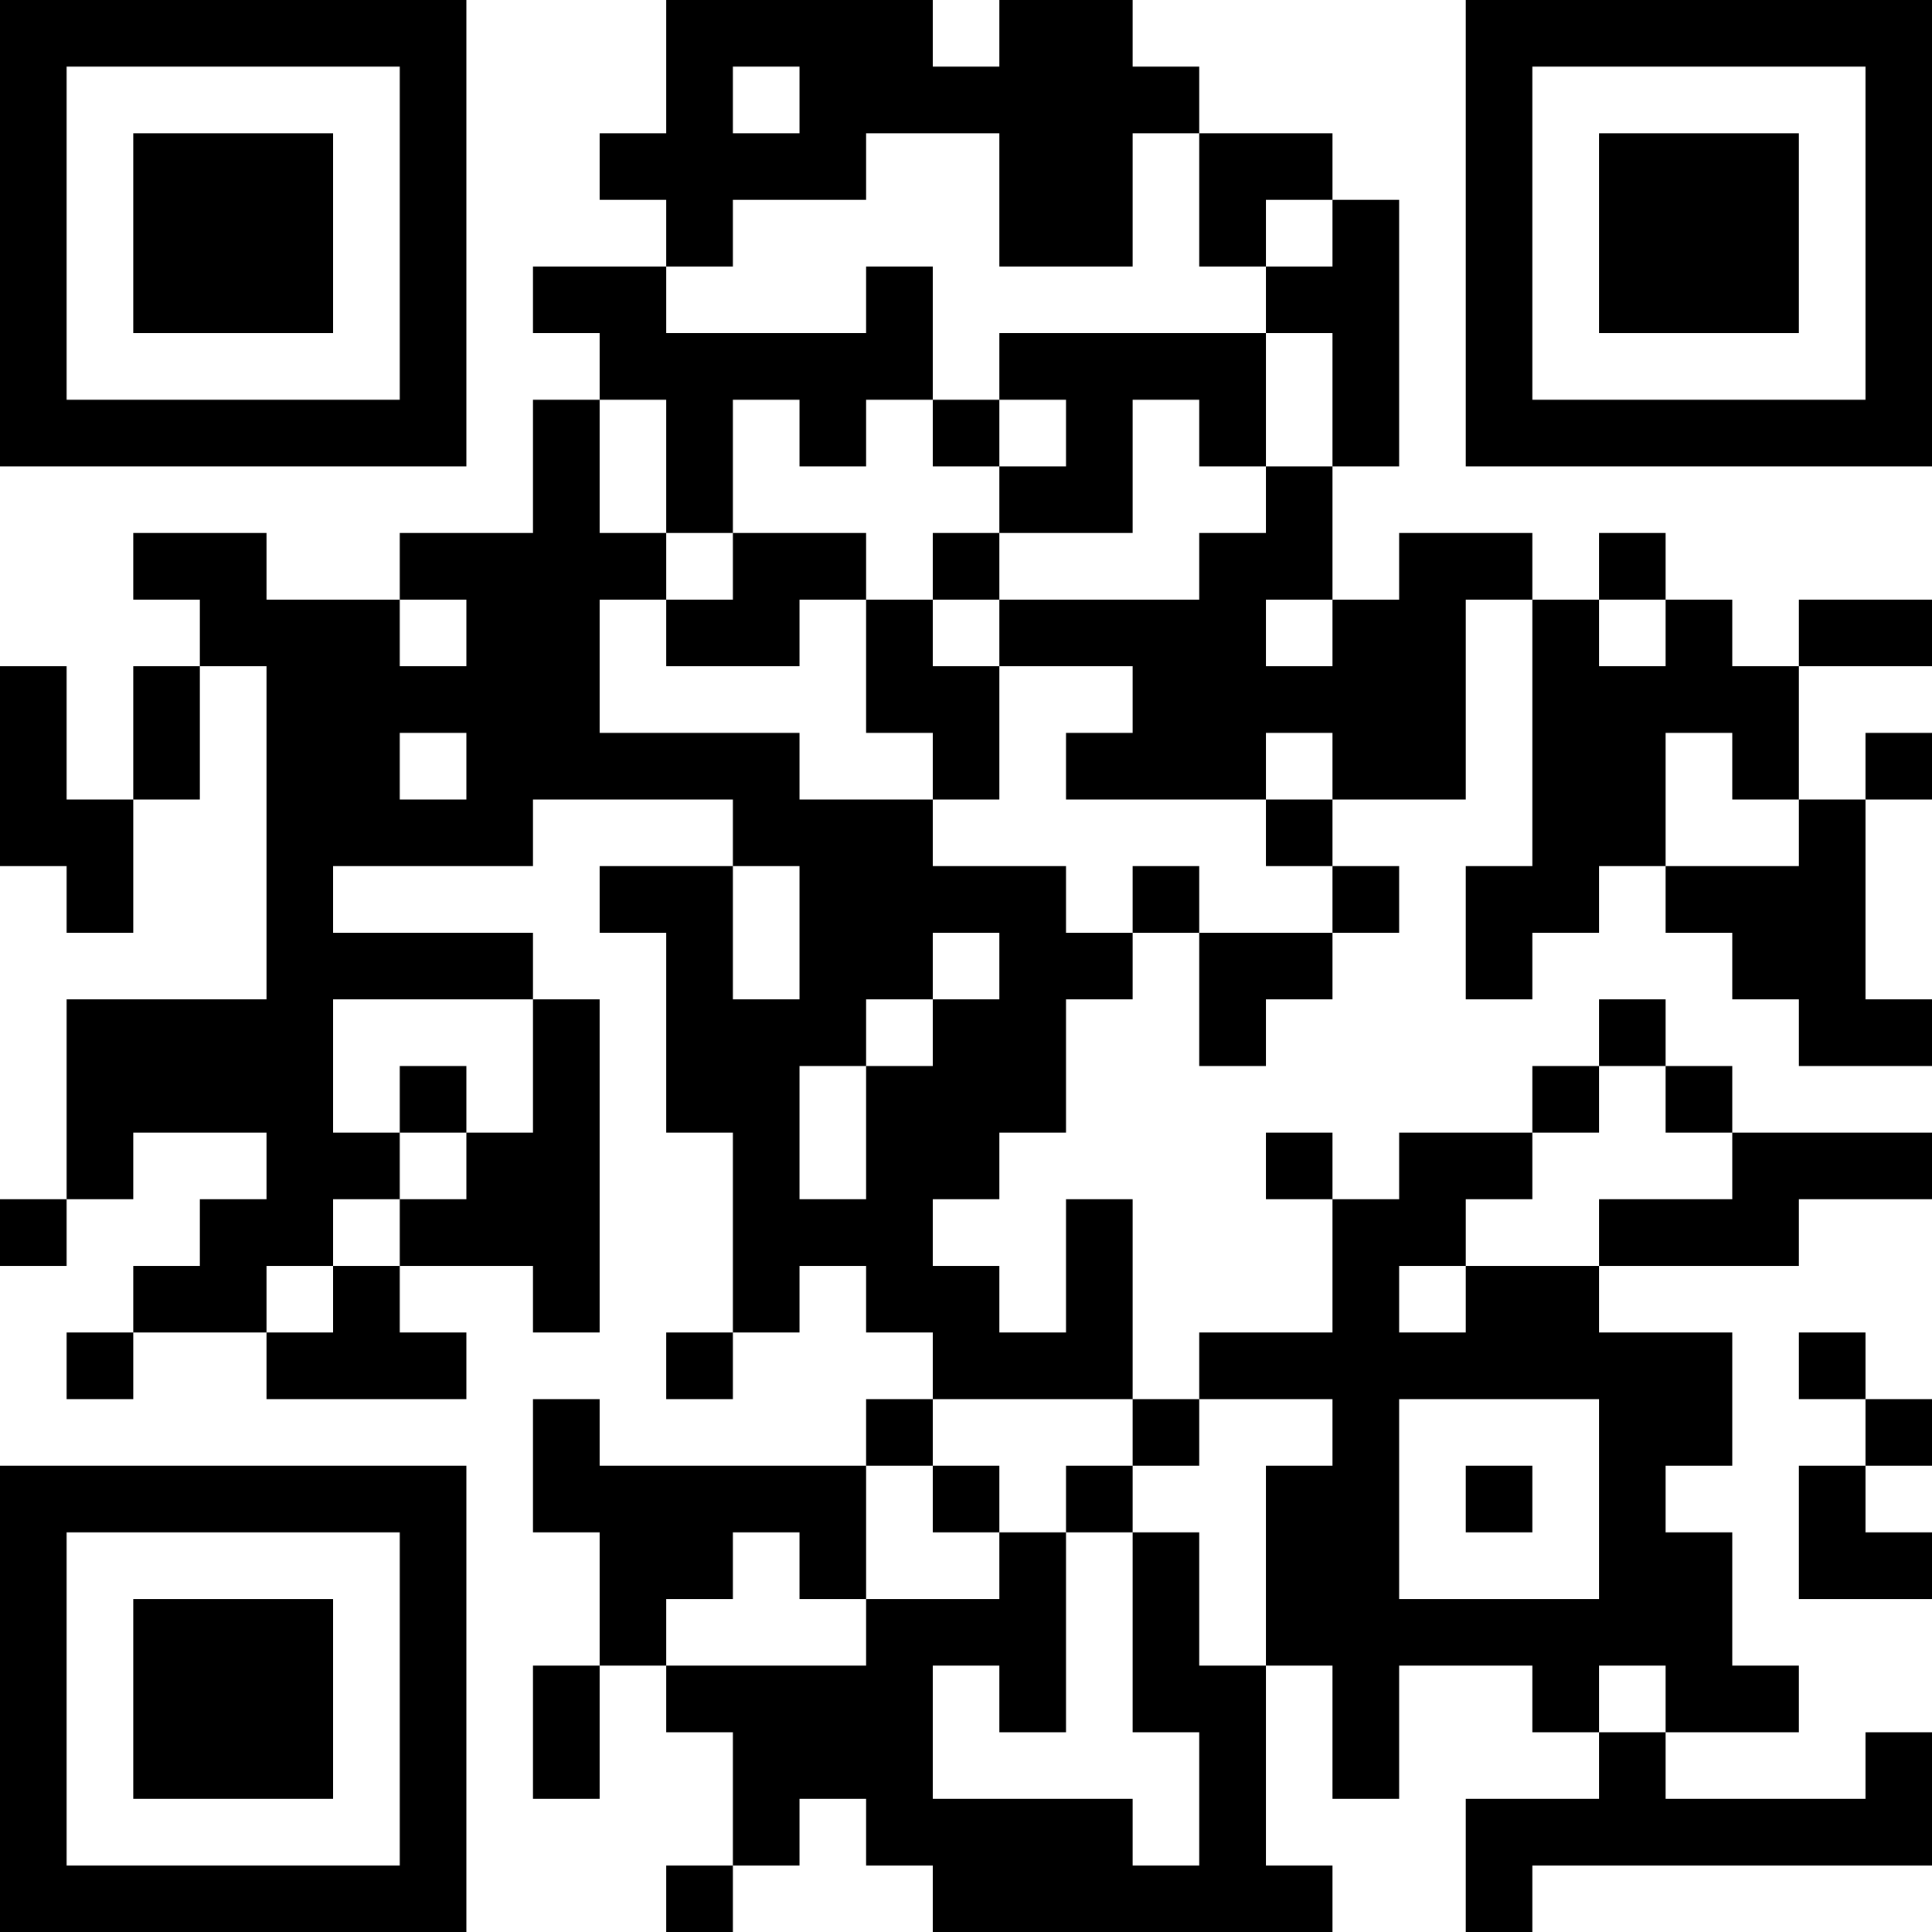 <?xml version="1.0" encoding="UTF-8"?>
<svg xmlns="http://www.w3.org/2000/svg" version="1.1" width="200" height="200" viewBox="0 0 200 200"><rect x="0" y="0" width="200" height="200" fill="#ffffff"/><g transform="scale(6.897)"><g transform="translate(0,0)"><path fill-rule="evenodd" d="M10 0L10 2L9 2L9 3L10 3L10 4L8 4L8 5L9 5L9 6L8 6L8 8L6 8L6 9L4 9L4 8L2 8L2 9L3 9L3 10L2 10L2 12L1 12L1 10L0 10L0 13L1 13L1 14L2 14L2 12L3 12L3 10L4 10L4 15L1 15L1 18L0 18L0 19L1 19L1 18L2 18L2 17L4 17L4 18L3 18L3 19L2 19L2 20L1 20L1 21L2 21L2 20L4 20L4 21L7 21L7 20L6 20L6 19L8 19L8 20L9 20L9 15L8 15L8 14L5 14L5 13L8 13L8 12L11 12L11 13L9 13L9 14L10 14L10 17L11 17L11 20L10 20L10 21L11 21L11 20L12 20L12 19L13 19L13 20L14 20L14 21L13 21L13 22L9 22L9 21L8 21L8 23L9 23L9 25L8 25L8 27L9 27L9 25L10 25L10 26L11 26L11 28L10 28L10 29L11 29L11 28L12 28L12 27L13 27L13 28L14 28L14 29L20 29L20 28L19 28L19 25L20 25L20 27L21 27L21 25L23 25L23 26L24 26L24 27L22 27L22 29L23 29L23 28L29 28L29 26L28 26L28 27L25 27L25 26L27 26L27 25L26 25L26 23L25 23L25 22L26 22L26 20L24 20L24 19L27 19L27 18L29 18L29 17L26 17L26 16L25 16L25 15L24 15L24 16L23 16L23 17L21 17L21 18L20 18L20 17L19 17L19 18L20 18L20 20L18 20L18 21L17 21L17 18L16 18L16 20L15 20L15 19L14 19L14 18L15 18L15 17L16 17L16 15L17 15L17 14L18 14L18 16L19 16L19 15L20 15L20 14L21 14L21 13L20 13L20 12L22 12L22 9L23 9L23 13L22 13L22 15L23 15L23 14L24 14L24 13L25 13L25 14L26 14L26 15L27 15L27 16L29 16L29 15L28 15L28 12L29 12L29 11L28 11L28 12L27 12L27 10L29 10L29 9L27 9L27 10L26 10L26 9L25 9L25 8L24 8L24 9L23 9L23 8L21 8L21 9L20 9L20 7L21 7L21 3L20 3L20 2L18 2L18 1L17 1L17 0L15 0L15 1L14 1L14 0ZM11 1L11 2L12 2L12 1ZM13 2L13 3L11 3L11 4L10 4L10 5L13 5L13 4L14 4L14 6L13 6L13 7L12 7L12 6L11 6L11 8L10 8L10 6L9 6L9 8L10 8L10 9L9 9L9 11L12 11L12 12L14 12L14 13L16 13L16 14L17 14L17 13L18 13L18 14L20 14L20 13L19 13L19 12L20 12L20 11L19 11L19 12L16 12L16 11L17 11L17 10L15 10L15 9L18 9L18 8L19 8L19 7L20 7L20 5L19 5L19 4L20 4L20 3L19 3L19 4L18 4L18 2L17 2L17 4L15 4L15 2ZM15 5L15 6L14 6L14 7L15 7L15 8L14 8L14 9L13 9L13 8L11 8L11 9L10 9L10 10L12 10L12 9L13 9L13 11L14 11L14 12L15 12L15 10L14 10L14 9L15 9L15 8L17 8L17 6L18 6L18 7L19 7L19 5ZM15 6L15 7L16 7L16 6ZM6 9L6 10L7 10L7 9ZM19 9L19 10L20 10L20 9ZM24 9L24 10L25 10L25 9ZM6 11L6 12L7 12L7 11ZM25 11L25 13L27 13L27 12L26 12L26 11ZM11 13L11 15L12 15L12 13ZM14 14L14 15L13 15L13 16L12 16L12 18L13 18L13 16L14 16L14 15L15 15L15 14ZM5 15L5 17L6 17L6 18L5 18L5 19L4 19L4 20L5 20L5 19L6 19L6 18L7 18L7 17L8 17L8 15ZM6 16L6 17L7 17L7 16ZM24 16L24 17L23 17L23 18L22 18L22 19L21 19L21 20L22 20L22 19L24 19L24 18L26 18L26 17L25 17L25 16ZM27 20L27 21L28 21L28 22L27 22L27 24L29 24L29 23L28 23L28 22L29 22L29 21L28 21L28 20ZM14 21L14 22L13 22L13 24L12 24L12 23L11 23L11 24L10 24L10 25L13 25L13 24L15 24L15 23L16 23L16 26L15 26L15 25L14 25L14 27L17 27L17 28L18 28L18 26L17 26L17 23L18 23L18 25L19 25L19 22L20 22L20 21L18 21L18 22L17 22L17 21ZM21 21L21 24L24 24L24 21ZM14 22L14 23L15 23L15 22ZM16 22L16 23L17 23L17 22ZM22 22L22 23L23 23L23 22ZM24 25L24 26L25 26L25 25ZM0 0L0 7L7 7L7 0ZM1 1L1 6L6 6L6 1ZM2 2L2 5L5 5L5 2ZM22 0L22 7L29 7L29 0ZM23 1L23 6L28 6L28 1ZM24 2L24 5L27 5L27 2ZM0 22L0 29L7 29L7 22ZM1 23L1 28L6 28L6 23ZM2 24L2 27L5 27L5 24Z" fill="#000000"/></g></g></svg>
